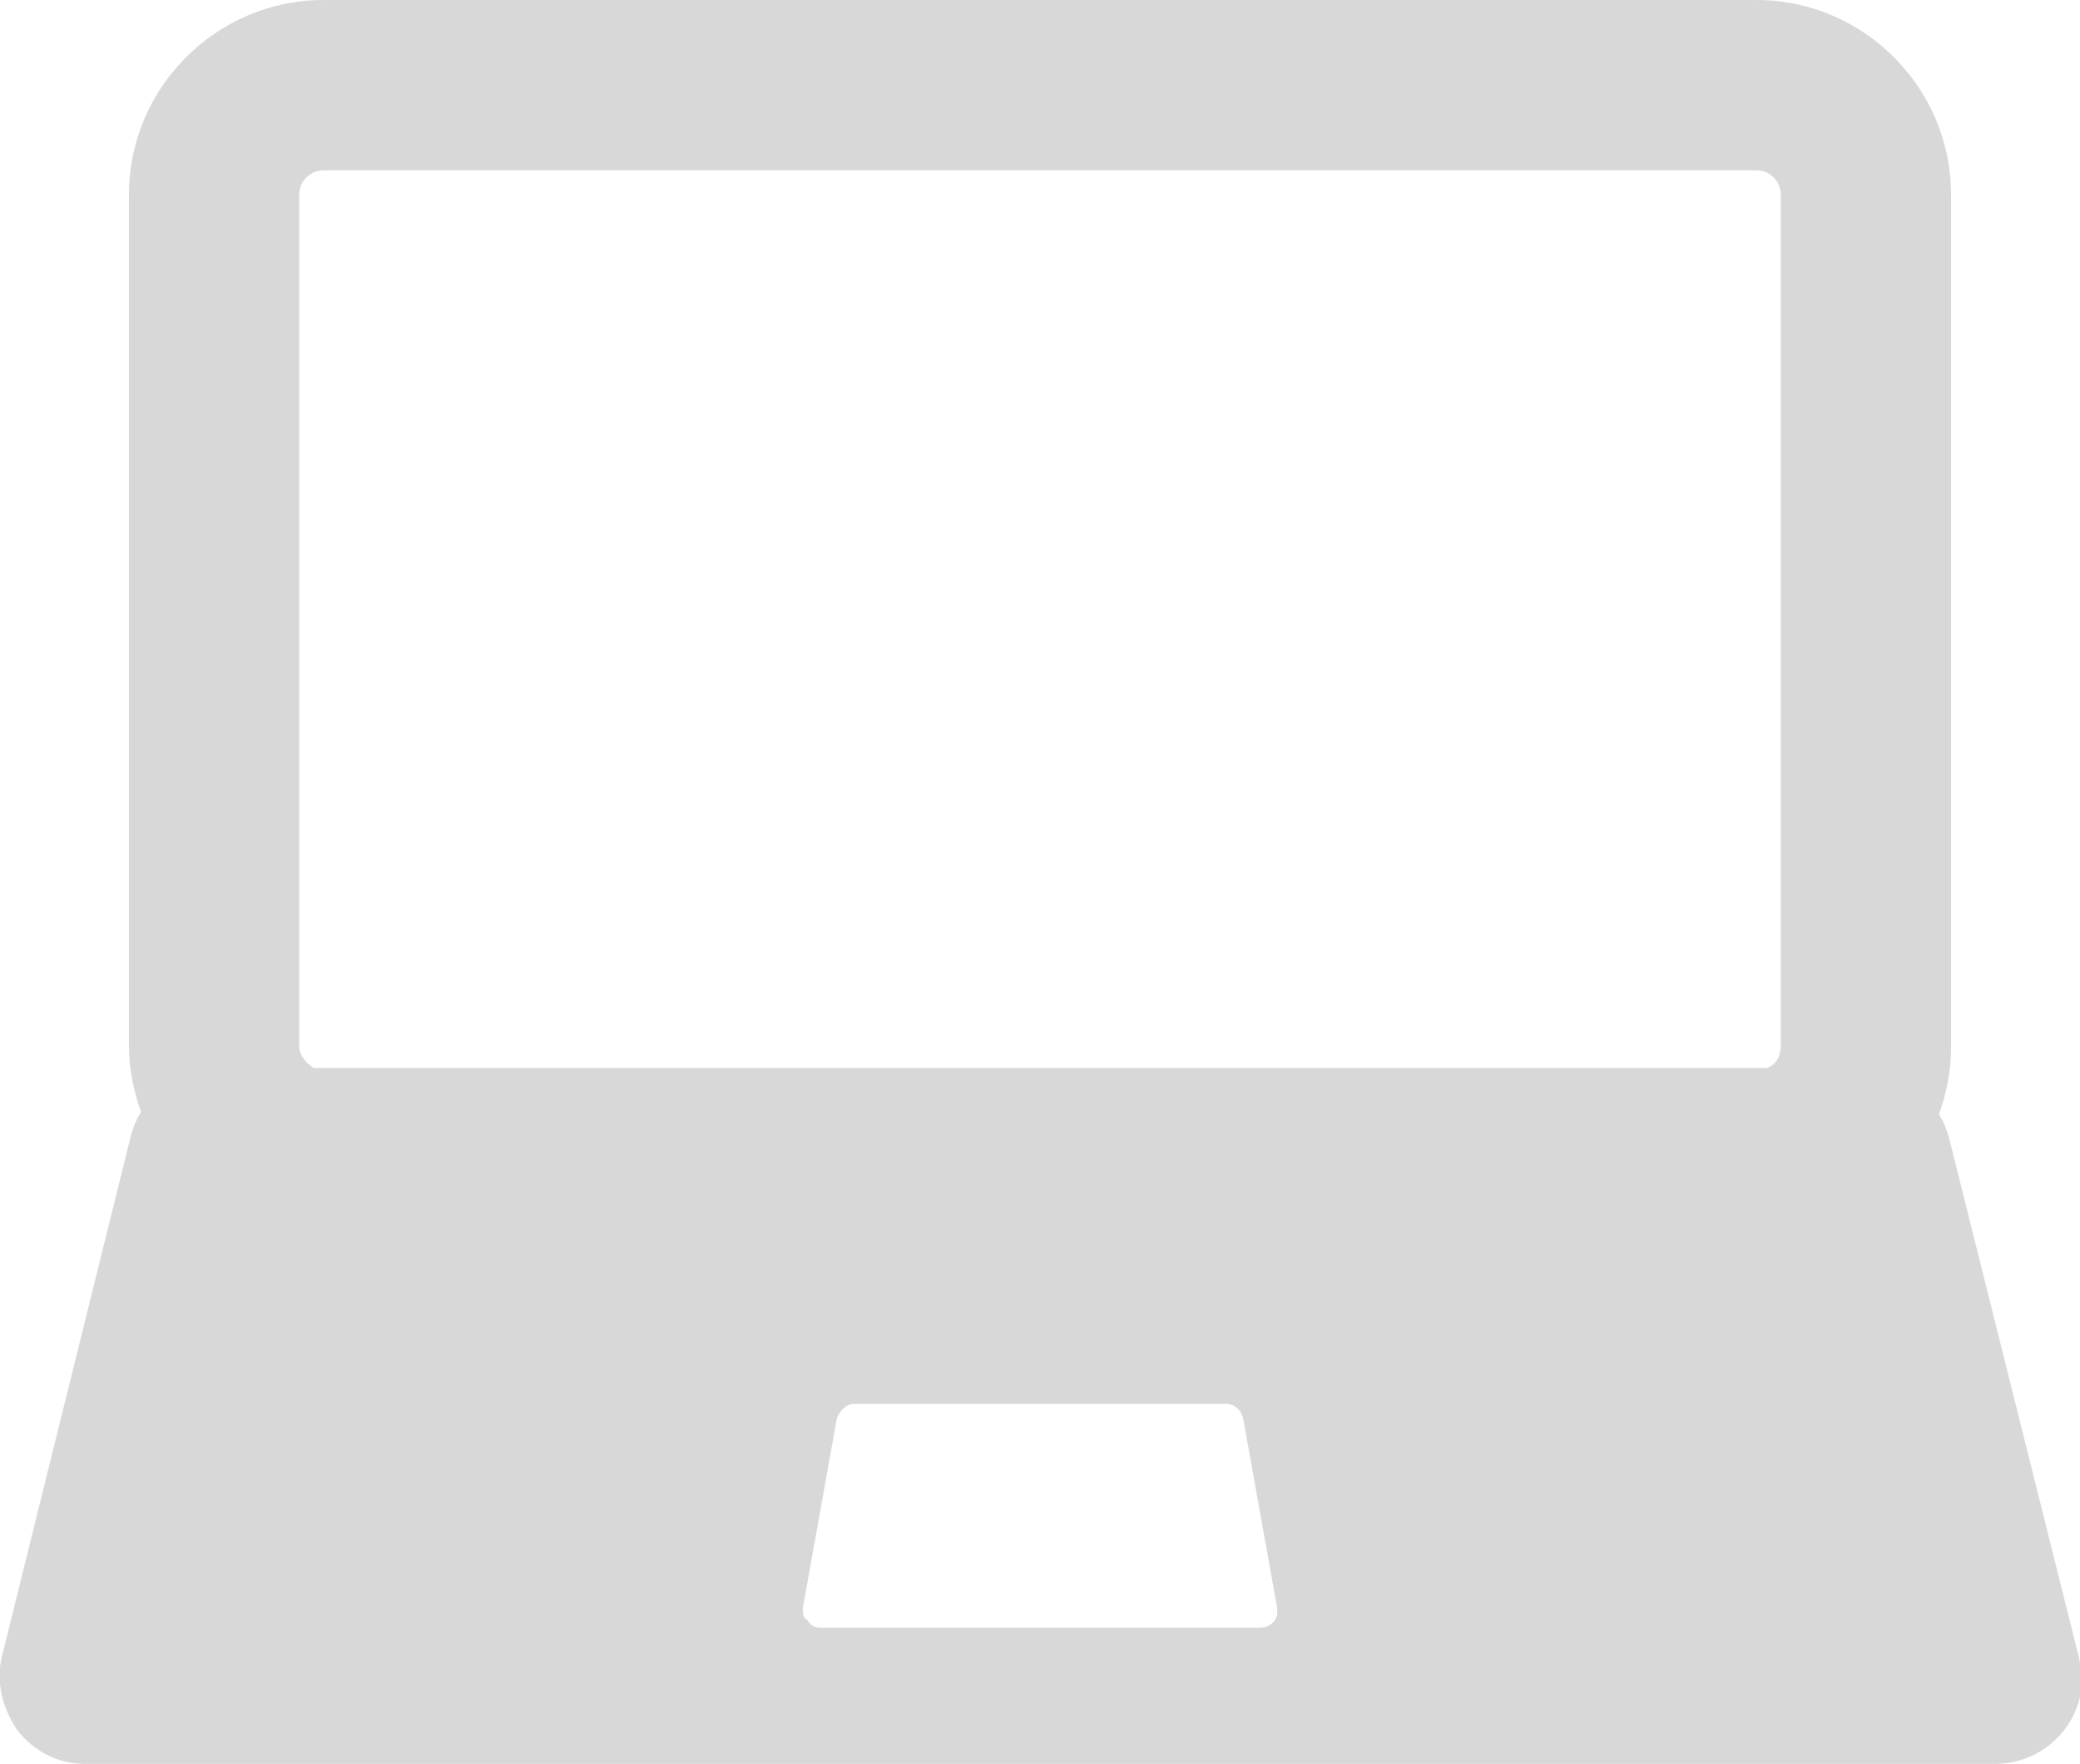 <?xml version="1.0" encoding="utf-8"?>
<!-- Generator: Adobe Illustrator 19.0.0, SVG Export Plug-In . SVG Version: 6.00 Build 0)  -->
<svg version="1.1" id="Calque_1" xmlns="http://www.w3.org/2000/svg" xmlns:xlink="http://www.w3.org/1999/xlink" x="0px" y="0px"
	 viewBox="0 0 85.5 72.5" style="enable-background:new 0 0 85.5 72.5;" xml:space="preserve">
<style type="text/css">
	.st0{fill:#D8D8D8;}
</style>
<path id="XMLID_3316_" class="st0" d="M85.4,67.9l-5.3-21.2c-0.1-0.3-0.2-0.6-0.4-0.9c0.3-0.8,0.5-1.8,0.5-2.7V8c0-4.4-3.6-8-8-8
	H13.3c-4.4,0-8,3.6-8,8v35c0,0.9,0.2,1.9,0.5,2.7c-0.2,0.3-0.3,0.6-0.4,0.9L0.1,68c-0.3,1.1,0,2.2,0.6,3.1c0.7,0.9,1.7,1.4,2.8,1.4
	H82c0,0,0,0,0,0c2,0,3.6-1.6,3.6-3.6C85.5,68.5,85.5,68.2,85.4,67.9z M51.8,66.9C51.8,66.9,51.8,66.9,51.8,66.9H33.7
	c-0.2,0-0.4-0.1-0.5-0.3C33,66.5,33,66.3,33,66.1l1.4-7.8c0.1-0.3,0.4-0.6,0.7-0.6h15.3c0.3,0,0.6,0.2,0.7,0.6l1.4,7.8
	c0,0.1,0,0.1,0,0.2C52.5,66.6,52.2,66.9,51.8,66.9z M73.2,43c0,0.4-0.2,0.8-0.6,0.9H12.9c-0.3-0.2-0.6-0.5-0.6-0.9V8
	c0-0.6,0.5-1,1-1h58.9c0.6,0,1,0.5,1,1L73.2,43L73.2,43z"/>
</svg>
